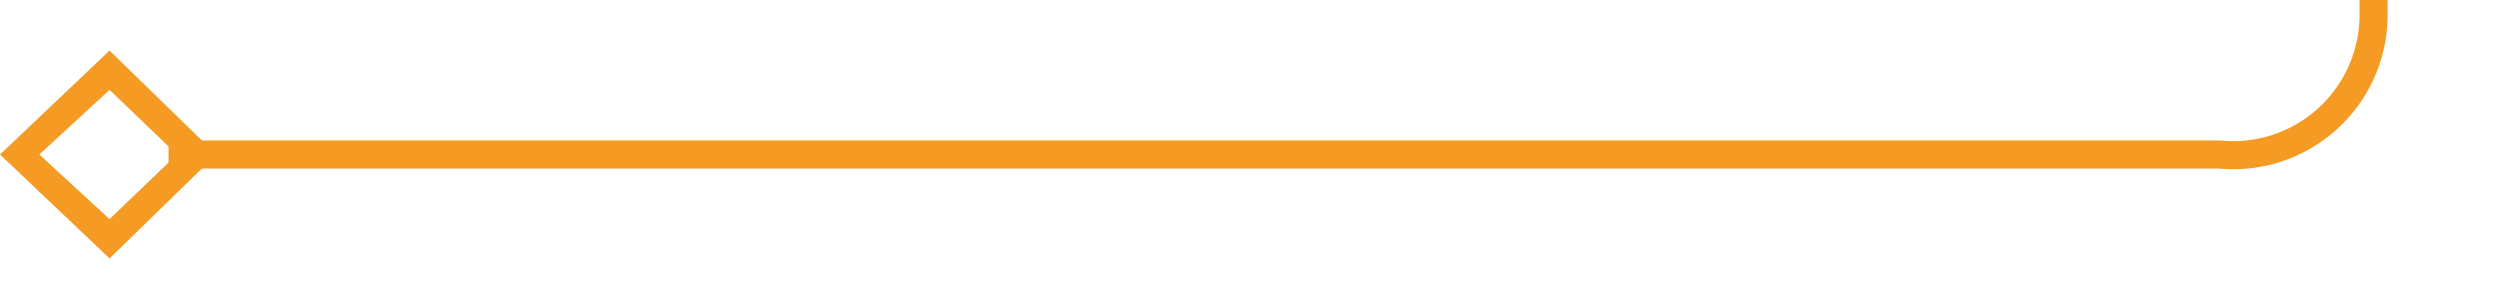 ﻿<?xml version="1.0" encoding="utf-8"?>
<svg version="1.1" xmlns:xlink="http://www.w3.org/1999/xlink" width="89px" height="10px" preserveAspectRatio="xMinYMid meet" viewBox="116 469  89 8" xmlns="http://www.w3.org/2000/svg">
  <path d="M 122 473.5  L 195 473.5  A 5 5 0 0 0 200.5 468.5 L 200.5 228  A 5 5 0 0 1 205.5 223.5 L 208 223.5  " stroke-width="1" stroke="#f59a23" fill="none" />
  <path d="M 119.9 469.8  L 116 473.5  L 119.9 477.2  L 123.7 473.5  L 119.9 469.8  Z M 119.9 475.8  L 117.4 473.5  L 119.9 471.2  L 122.3 473.5  L 119.9 475.8  Z M 207 229.8  L 213 223.5  L 207 217.2  L 207 229.8  Z " fill-rule="nonzero" fill="#f59a23" stroke="none" />
</svg>